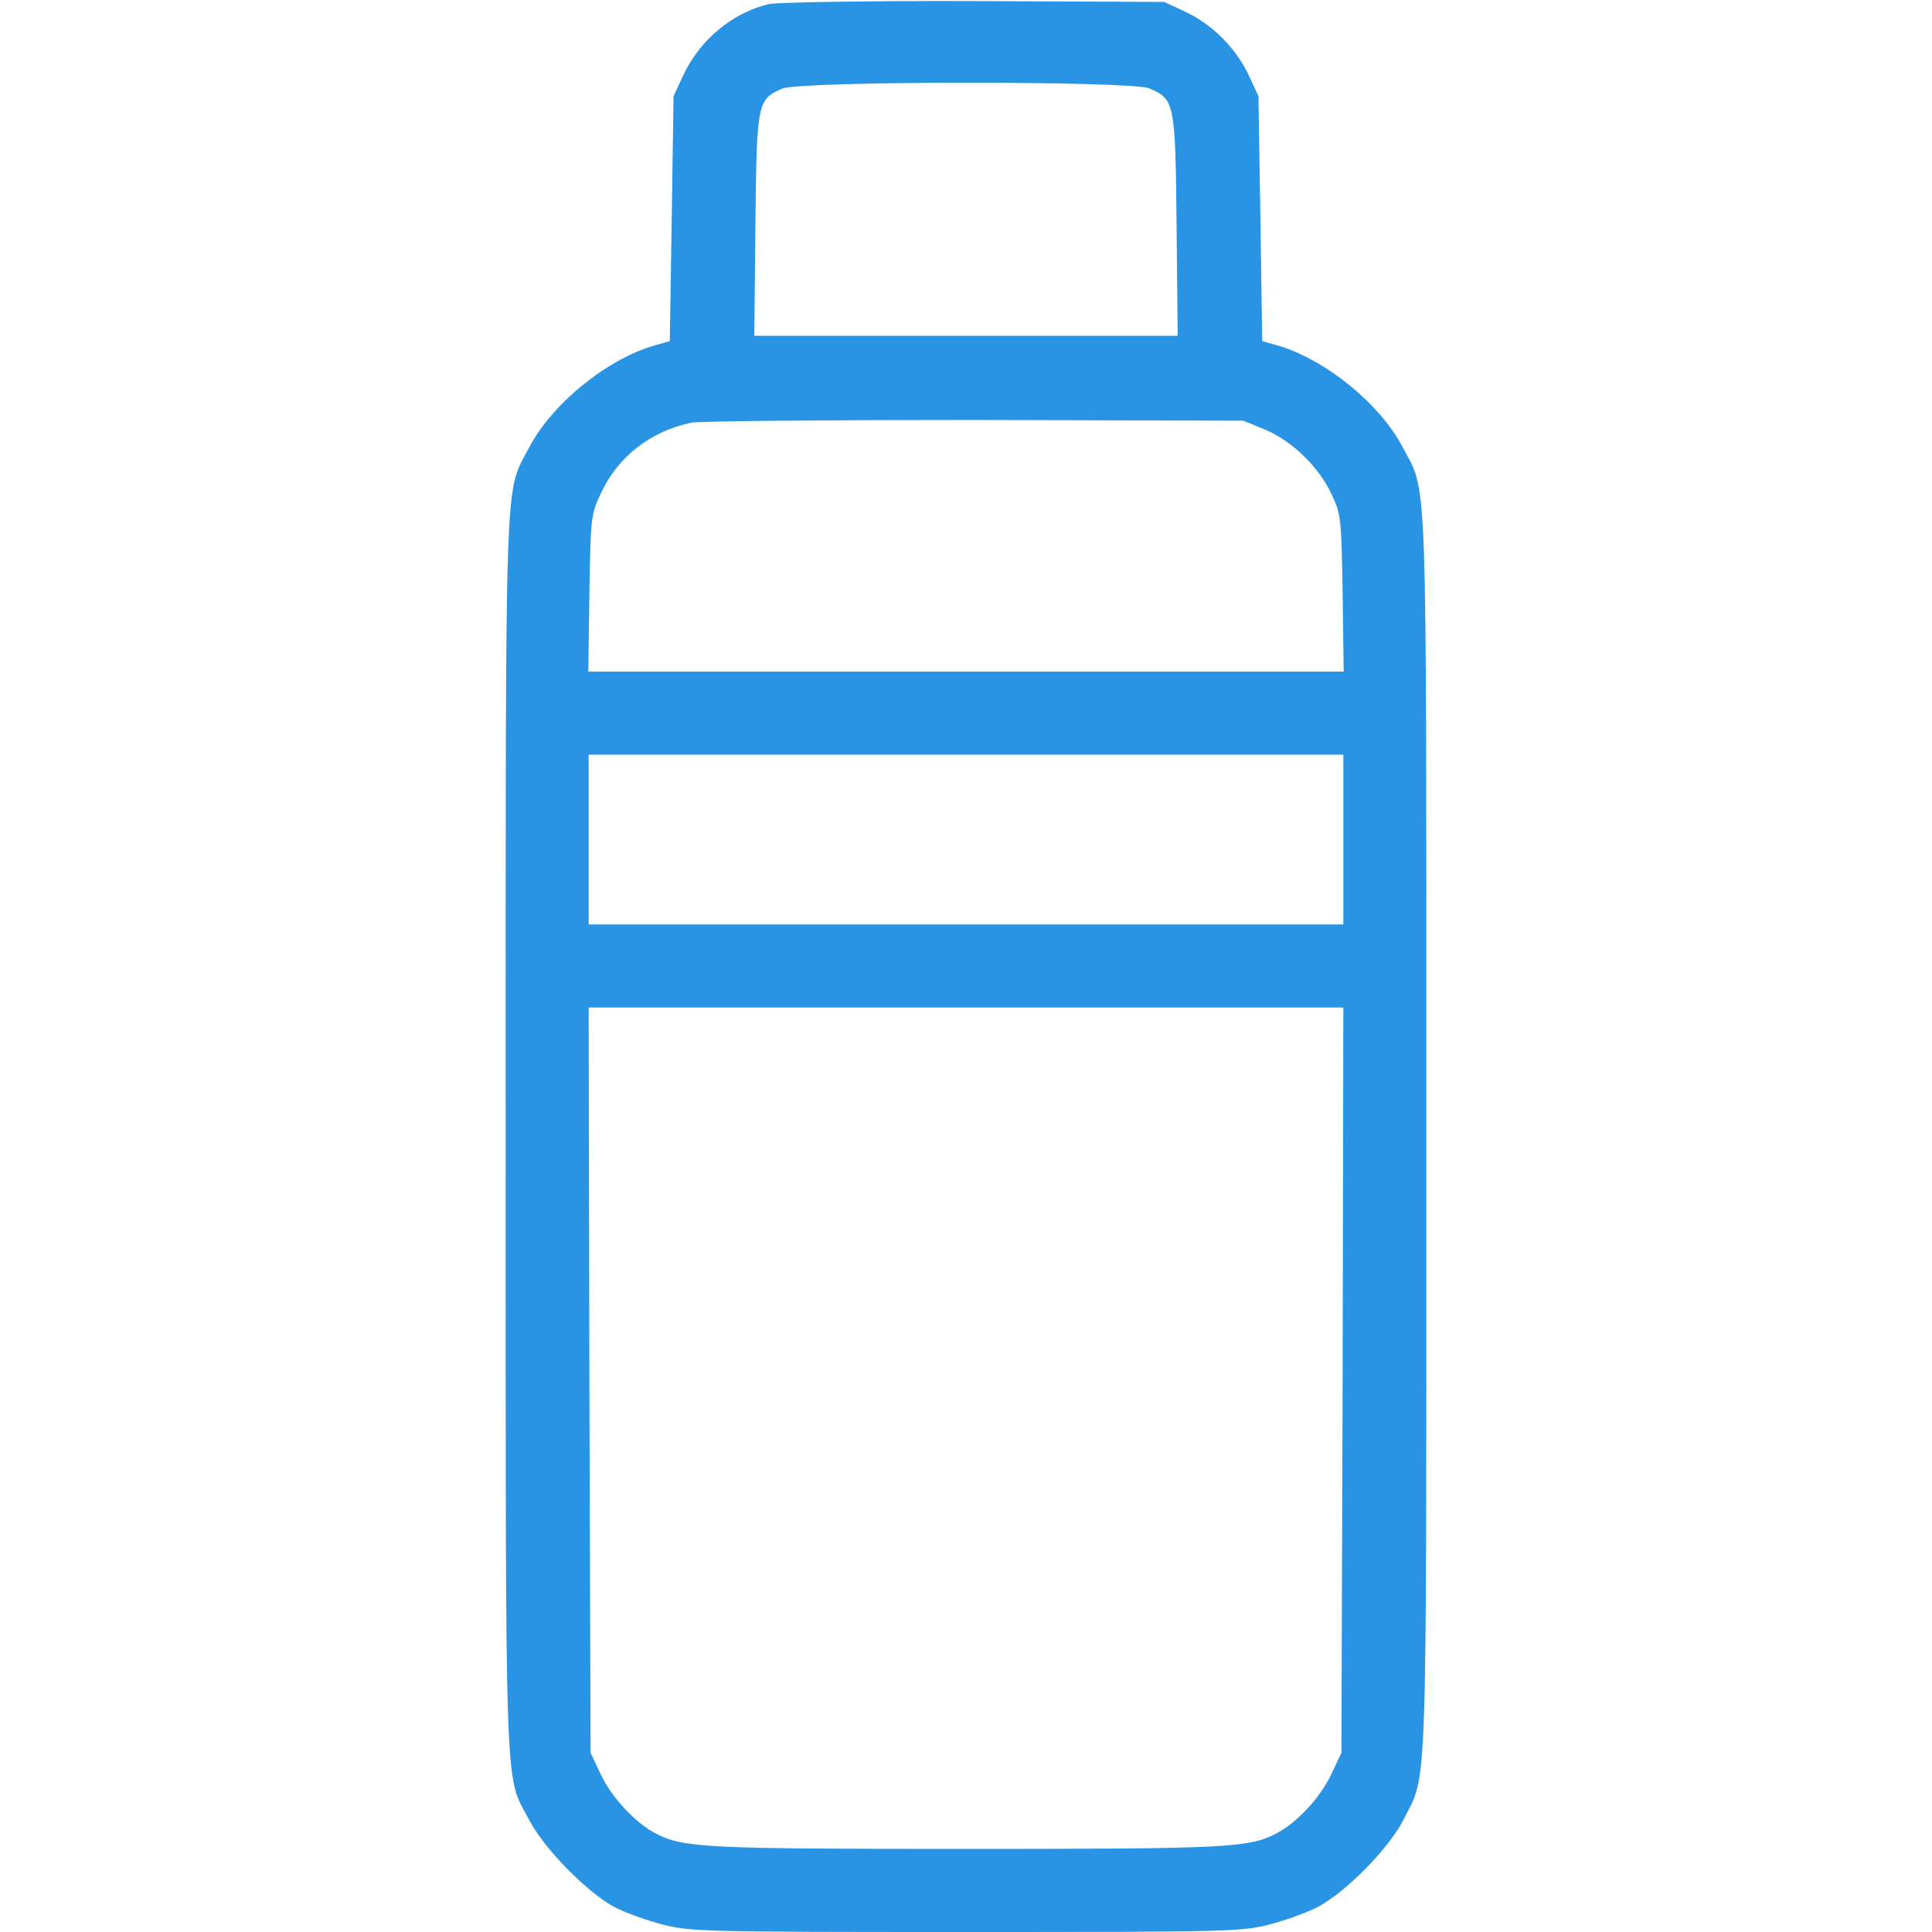 <svg width="16" height="16" viewBox="0 0 16 16" fill="none" xmlns="http://www.w3.org/2000/svg">
<path d="M6.366 0.034C6.066 0.106 5.797 0.328 5.659 0.622L5.578 0.797L5.563 1.812L5.547 2.825L5.416 2.862C5.022 2.978 4.572 3.344 4.384 3.703C4.175 4.103 4.188 3.741 4.188 9.397C4.188 15.044 4.175 14.678 4.384 15.075C4.503 15.306 4.863 15.672 5.084 15.791C5.172 15.838 5.353 15.903 5.488 15.938C5.716 15.997 5.841 16 8 16C10.159 16 10.284 15.997 10.512 15.938C10.647 15.903 10.828 15.838 10.916 15.791C11.15 15.666 11.503 15.306 11.622 15.072C11.825 14.666 11.812 15.028 11.812 9.397C11.812 3.741 11.825 4.103 11.616 3.703C11.428 3.344 10.978 2.978 10.584 2.862L10.453 2.825L10.438 1.812L10.422 0.797L10.341 0.622C10.234 0.397 10.041 0.203 9.816 0.097L9.641 0.016L8.063 0.009C7.194 0.006 6.431 0.019 6.366 0.034ZM9.516 0.731C9.728 0.822 9.734 0.844 9.744 1.866L9.753 2.781H8H6.247L6.256 1.866C6.266 0.85 6.272 0.822 6.478 0.734C6.628 0.669 9.359 0.669 9.516 0.731ZM10.472 3.556C10.694 3.647 10.919 3.862 11.025 4.088C11.106 4.259 11.109 4.287 11.119 4.912L11.128 5.562H8H4.872L4.881 4.912C4.891 4.287 4.894 4.259 4.975 4.088C5.116 3.781 5.391 3.569 5.728 3.5C5.8 3.487 6.859 3.478 8.078 3.478L10.297 3.484L10.472 3.556ZM11.125 6.953V7.656H8H4.875V6.953V6.25H8H11.125V6.953ZM11.119 11.428L11.109 14.516L11.025 14.694C10.934 14.887 10.738 15.1 10.562 15.188C10.338 15.303 10.137 15.312 8 15.312C5.863 15.312 5.663 15.303 5.438 15.188C5.263 15.1 5.066 14.887 4.975 14.694L4.891 14.516L4.881 11.428L4.875 8.344H8H11.125L11.119 11.428Z" fill="#2993E4"/>
</svg>
